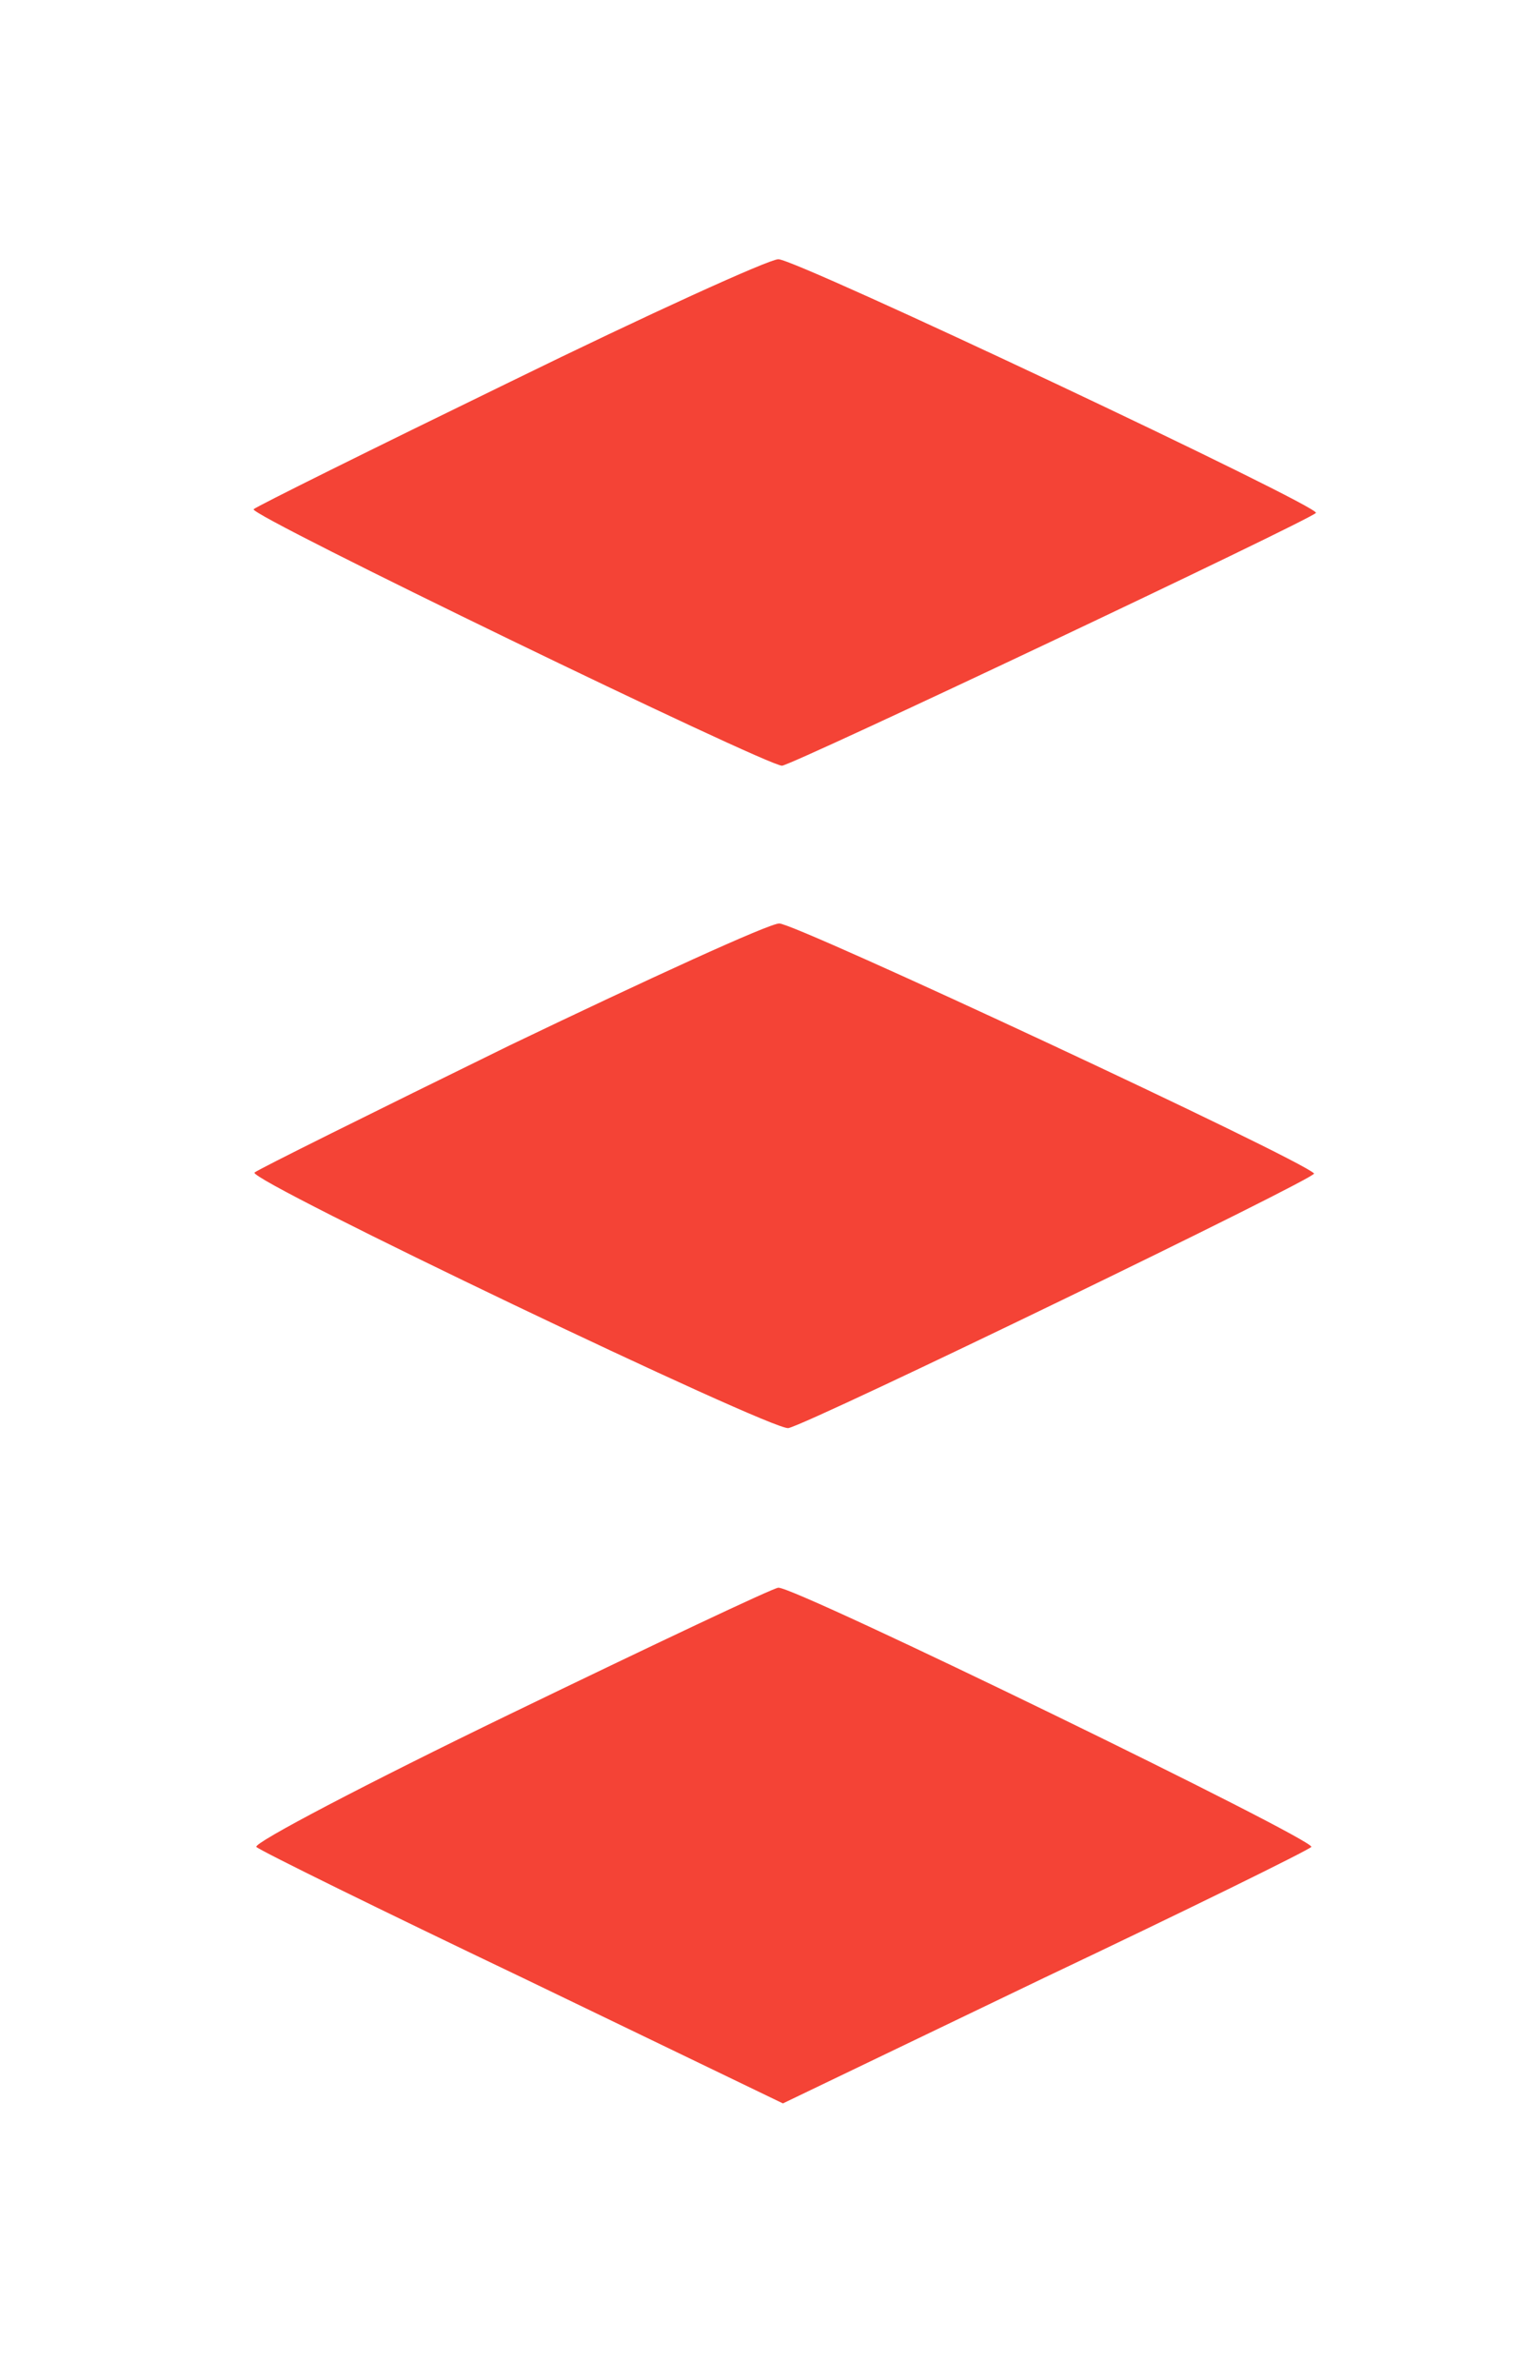 <?xml version="1.0" standalone="no"?>
<!DOCTYPE svg PUBLIC "-//W3C//DTD SVG 20010904//EN"
 "http://www.w3.org/TR/2001/REC-SVG-20010904/DTD/svg10.dtd">
<svg version="1.0" xmlns="http://www.w3.org/2000/svg"
 width="167pt" height="258pt" viewBox="0 0 167 258"
 preserveAspectRatio="xMidYMid meet">

<g transform="translate(0,258) scale(0.1,-0.1)"
class="svgcolor" stroke="none">
<path fill="#f44336" d="M553 2166 c-150 -73 -275 -135 -278 -138 -6 -6 556 -278 573 -278 10
0 570 265 579 274 7 6 -565 276 -583 275 -10 0 -142 -60 -291 -133z"/>
<path fill="#f44336" d="M553 1447 c-149 -73 -274 -135 -277 -138 -8 -8 563 -281 579 -277 26
6 575 272 570 276 -15 16 -564 272 -580 271 -11 0 -142 -60 -292 -132z"/>
<path fill="#f44336" d="M553 722 c-155 -75 -279 -140 -275 -144 4 -4 134 -68 289 -142 l282
-136 283 136 c156 74 286 138 290 142 6 7 -561 283 -578 281 -5 0 -136 -62
-291 -137z"/>
</g>
</svg>
